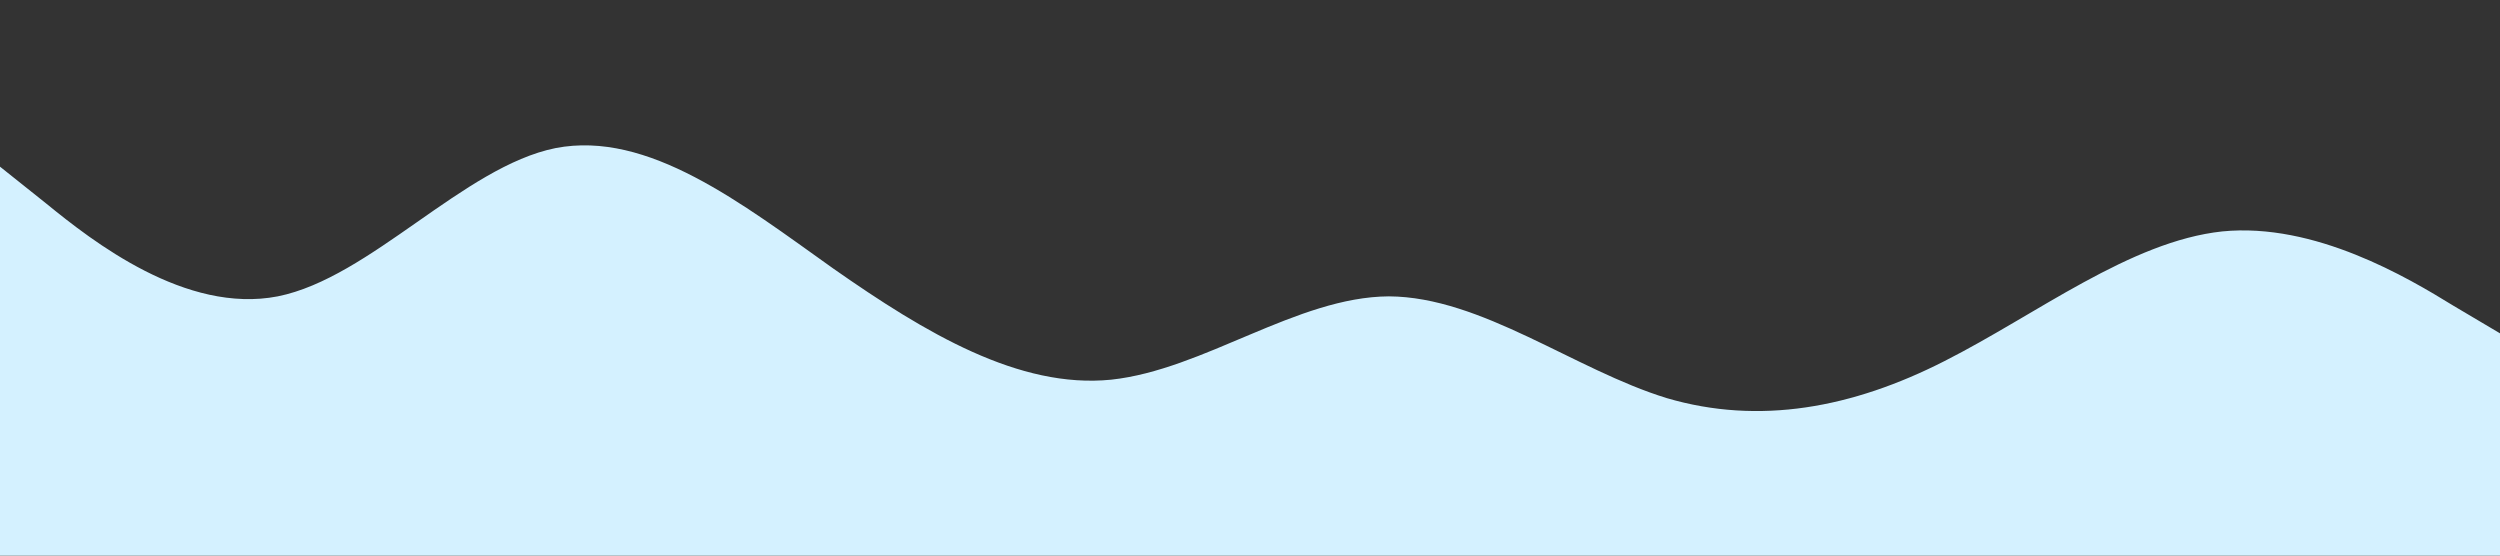 <?xml version="1.0" standalone="no"?><svg xmlns="http://www.w3.org/2000/svg" viewBox="0 0 1440 320"><rect x="0" y="0" width="1440" height="320" fill="#333333" stroke="none"/><path fill="#d4f1ff" fill-opacity="1" d="M0,96L26.7,117.3C53.3,139,107,181,160,170.7C213.3,160,267,96,320,85.3C373.3,75,427,117,480,154.7C533.3,192,587,224,640,218.7C693.3,213,747,171,800,170.7C853.3,171,907,213,960,229.3C1013.3,245,1067,235,1120,208C1173.3,181,1227,139,1280,133.3C1333.3,128,1387,160,1413,176L1440,192L1440,320L1413.3,320C1386.7,320,1333,320,1280,320C1226.7,320,1173,320,1120,320C1066.7,320,1013,320,960,320C906.7,320,853,320,800,320C746.7,320,693,320,640,320C586.7,320,533,320,480,320C426.7,320,373,320,320,320C266.7,320,213,320,160,320C106.7,320,53,320,27,320L0,320Z"></path></svg>